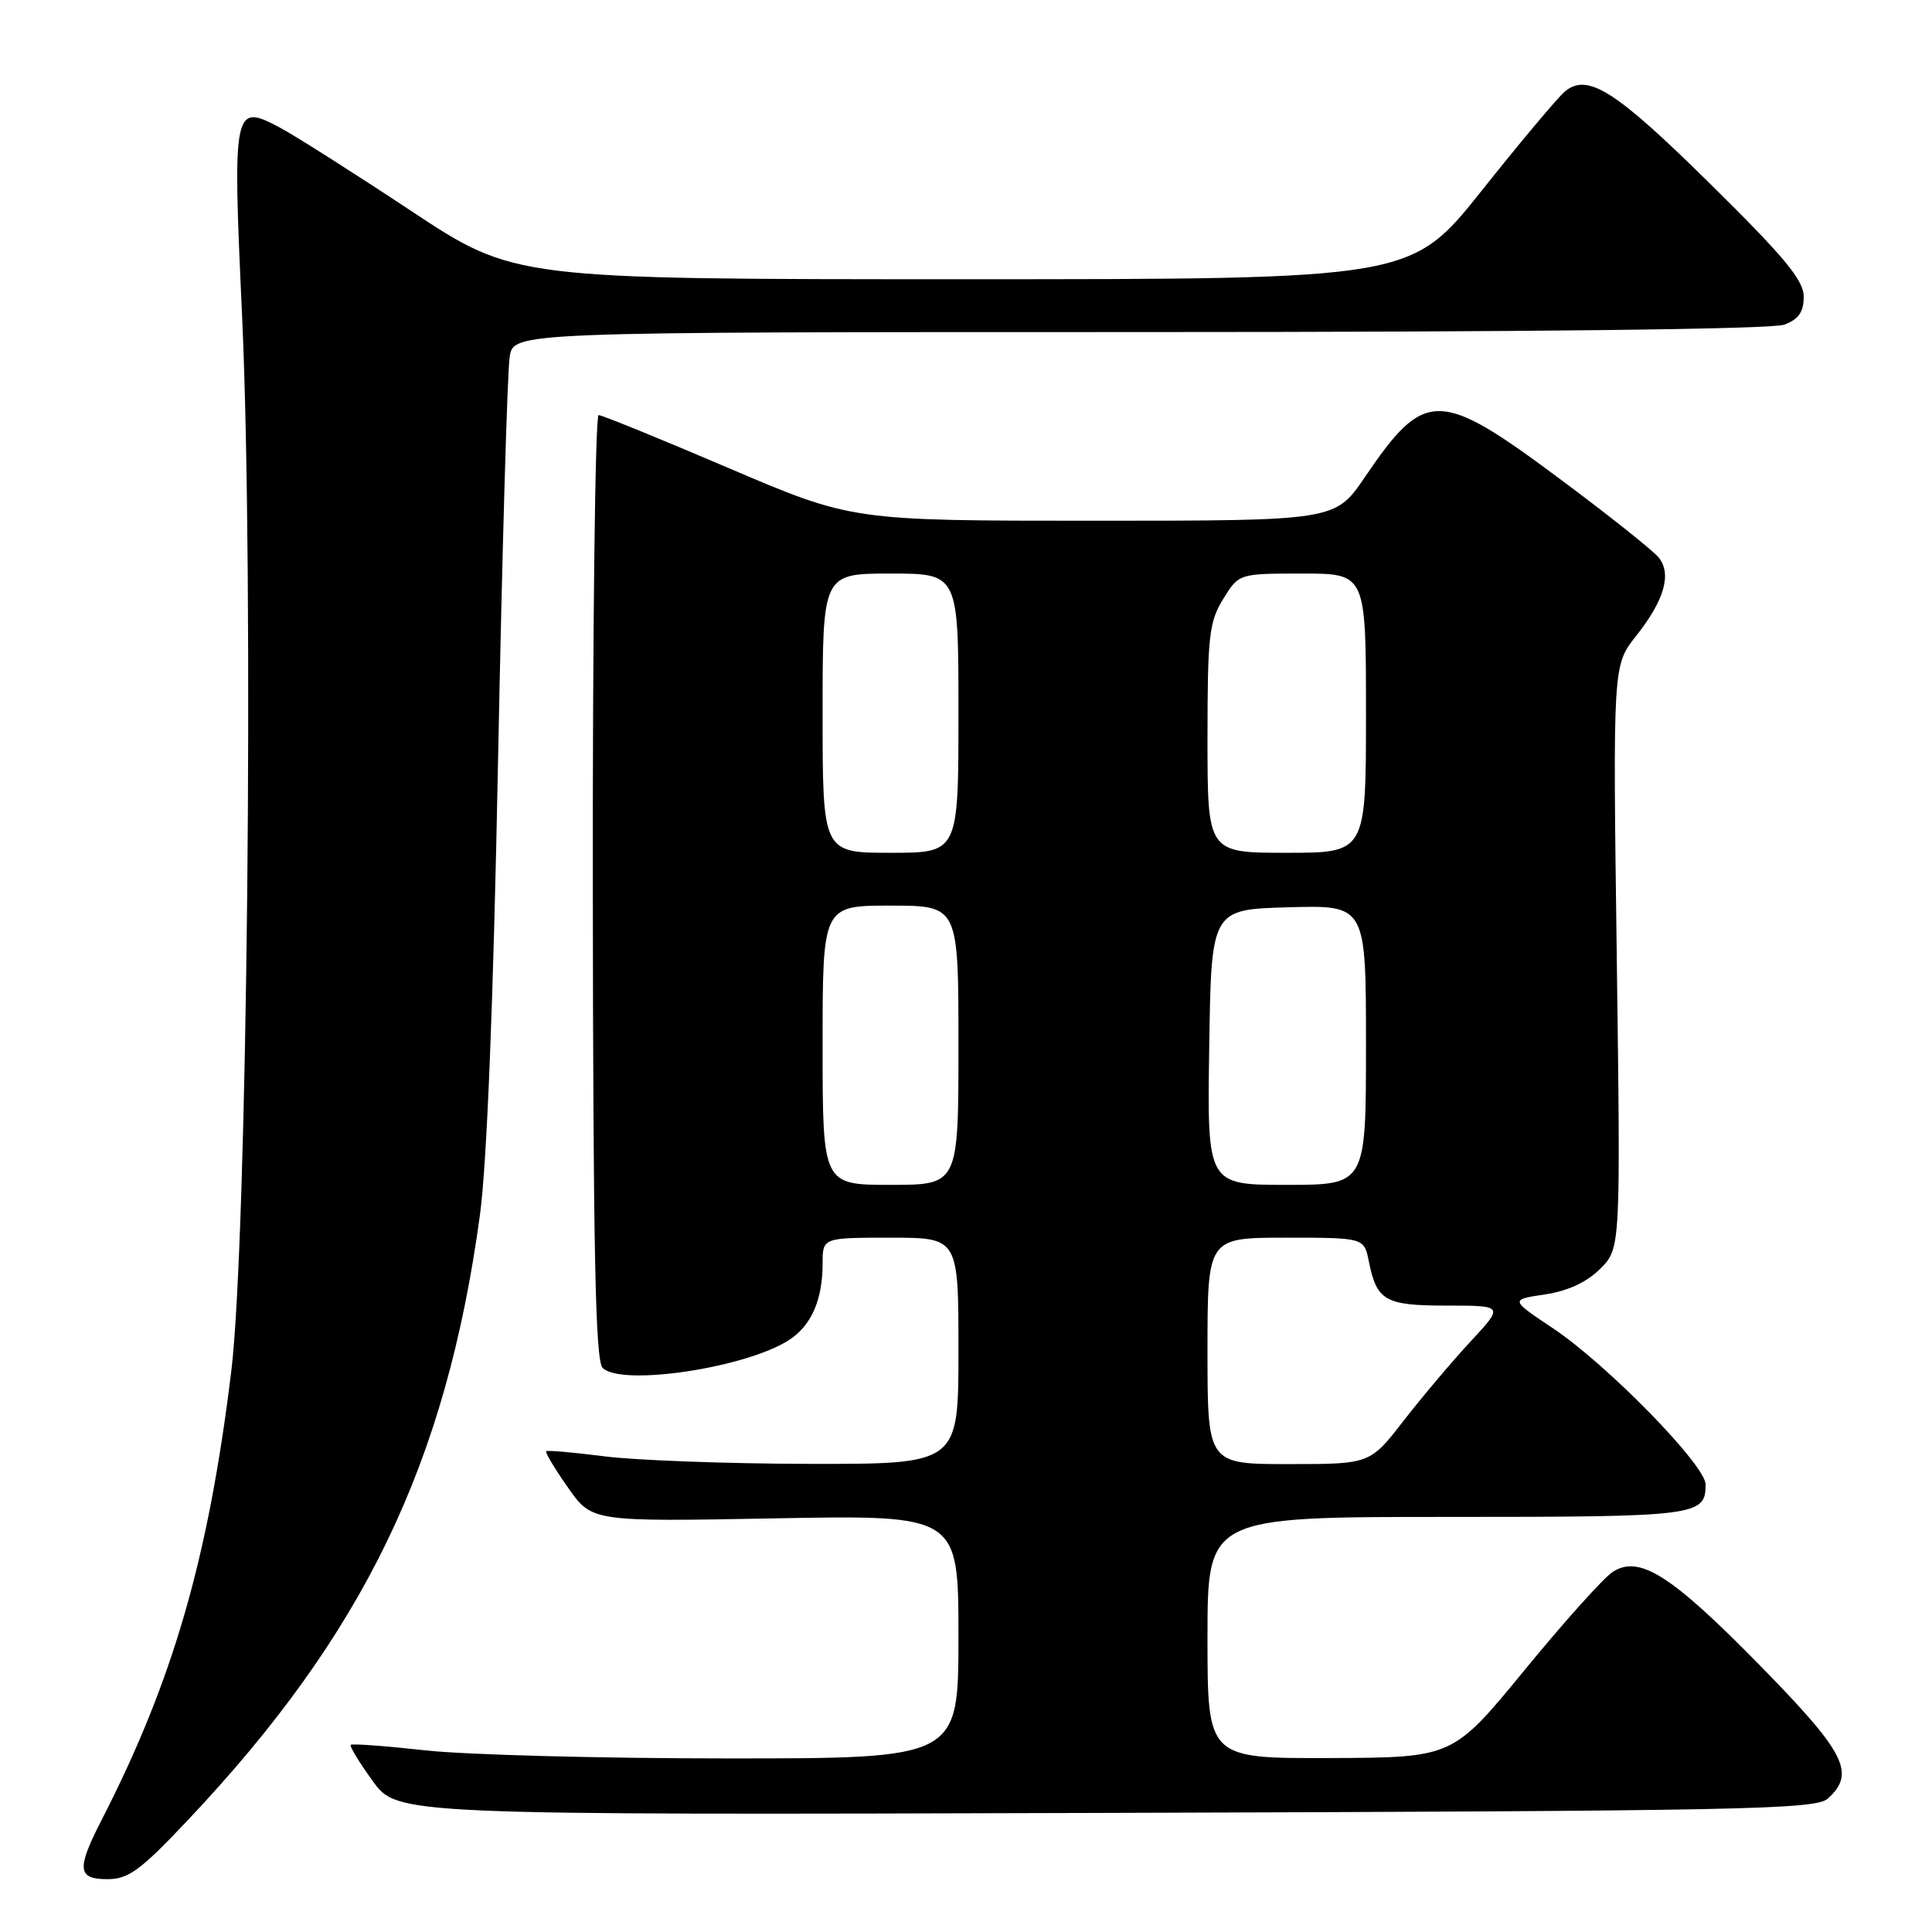<?xml version="1.0" encoding="UTF-8" standalone="no"?>
<!DOCTYPE svg PUBLIC "-//W3C//DTD SVG 1.1//EN" "http://www.w3.org/Graphics/SVG/1.1/DTD/svg11.dtd" >
<svg xmlns="http://www.w3.org/2000/svg" xmlns:xlink="http://www.w3.org/1999/xlink" version="1.1" viewBox="0 0 256 256">
 <g >
 <path fill="currentColor"
d=" M 24.82 241.25 C 48.21 216.50 59.11 193.95 63.59 161.02 C 64.52 154.18 65.37 133.00 66.00 100.50 C 66.54 73.00 67.23 49.04 67.54 47.25 C 68.09 44.00 68.09 44.00 150.98 44.00 C 202.42 44.00 234.84 43.63 236.43 43.02 C 238.33 42.31 239.00 41.33 239.00 39.31 C 239.00 37.13 236.46 34.07 226.58 24.33 C 214.04 11.96 210.36 9.62 207.35 12.13 C 206.45 12.87 201.50 18.77 196.35 25.24 C 186.98 37.00 186.98 37.00 127.57 37.00 C 68.15 37.00 68.15 37.00 54.48 27.95 C 46.96 22.97 39.18 18.03 37.18 16.96 C 30.91 13.60 30.80 14.13 32.08 41.90 C 33.67 76.62 32.78 164.32 30.64 181.74 C 27.61 206.53 22.93 222.70 13.43 241.23 C 10.12 247.68 10.26 249.00 14.25 249.00 C 17.01 249.00 18.61 247.83 24.82 241.25 Z  M 242.21 238.31 C 245.92 234.95 244.54 232.25 233.25 220.73 C 221.42 208.66 217.20 205.98 213.66 208.31 C 212.47 209.09 207.22 214.94 202.00 221.31 C 192.50 232.89 192.50 232.89 176.25 232.95 C 160.00 233.00 160.00 233.00 160.00 217.00 C 160.00 201.00 160.00 201.00 191.80 201.00 C 224.98 201.00 226.00 200.87 226.00 196.69 C 226.00 194.15 212.95 180.80 205.80 176.02 C 200.09 172.21 200.09 172.21 204.71 171.52 C 207.76 171.06 210.24 169.91 212.04 168.12 C 214.74 165.41 214.74 165.41 214.23 126.78 C 213.71 88.15 213.71 88.15 216.79 84.27 C 220.53 79.55 221.54 76.06 219.79 73.88 C 219.08 72.98 213.17 68.28 206.65 63.43 C 190.67 51.53 188.80 51.52 180.86 63.21 C 176.93 69.00 176.93 69.00 144.90 69.00 C 112.87 69.00 112.87 69.00 96.50 62.00 C 87.50 58.15 79.76 55.00 79.32 55.00 C 78.87 55.00 78.52 83.13 78.55 117.50 C 78.60 166.03 78.89 180.29 79.85 181.25 C 82.34 183.74 98.93 181.24 104.60 177.53 C 107.52 175.61 109.00 172.22 109.00 167.43 C 109.00 164.00 109.00 164.00 118.00 164.00 C 127.00 164.00 127.00 164.00 127.00 179.00 C 127.00 194.00 127.00 194.00 107.25 193.97 C 96.39 193.95 84.16 193.50 80.08 192.97 C 76.00 192.45 72.53 192.14 72.37 192.30 C 72.21 192.45 73.51 194.62 75.26 197.11 C 78.43 201.64 78.43 201.64 102.71 201.19 C 127.00 200.74 127.00 200.74 127.00 216.87 C 127.00 233.00 127.00 233.00 96.46 233.00 C 79.66 233.00 61.62 232.52 56.36 231.93 C 51.10 231.35 46.65 231.02 46.47 231.20 C 46.29 231.38 47.61 233.54 49.40 236.01 C 52.66 240.50 52.66 240.50 146.54 240.22 C 231.44 239.96 240.59 239.78 242.21 238.31 Z  M 160.00 179.00 C 160.00 164.00 160.00 164.00 170.38 164.00 C 180.75 164.00 180.75 164.00 181.38 167.15 C 182.43 172.38 183.53 173.00 191.76 173.00 C 199.27 173.00 199.27 173.00 194.86 177.75 C 192.44 180.36 188.44 185.09 185.99 188.25 C 181.53 194.00 181.53 194.00 170.76 194.00 C 160.00 194.00 160.00 194.00 160.00 179.00 Z  M 109.00 138.50 C 109.00 120.00 109.00 120.00 118.00 120.00 C 127.00 120.00 127.00 120.00 127.00 138.50 C 127.00 157.00 127.00 157.00 118.00 157.00 C 109.00 157.00 109.00 157.00 109.00 138.50 Z  M 160.23 138.75 C 160.50 120.50 160.50 120.50 170.75 120.22 C 181.00 119.93 181.00 119.93 181.00 138.47 C 181.00 157.00 181.00 157.00 170.48 157.00 C 159.95 157.00 159.95 157.00 160.23 138.75 Z  M 109.00 94.50 C 109.00 76.00 109.00 76.00 118.00 76.00 C 127.00 76.00 127.00 76.00 127.00 94.50 C 127.00 113.00 127.00 113.00 118.00 113.00 C 109.00 113.00 109.00 113.00 109.00 94.50 Z  M 160.00 97.87 C 160.00 84.28 160.21 82.39 162.08 79.37 C 164.16 76.00 164.16 76.00 172.58 76.00 C 181.00 76.00 181.00 76.00 181.00 94.50 C 181.00 113.00 181.00 113.00 170.50 113.00 C 160.00 113.00 160.00 113.00 160.00 97.87 Z "/>
</g>
</svg>